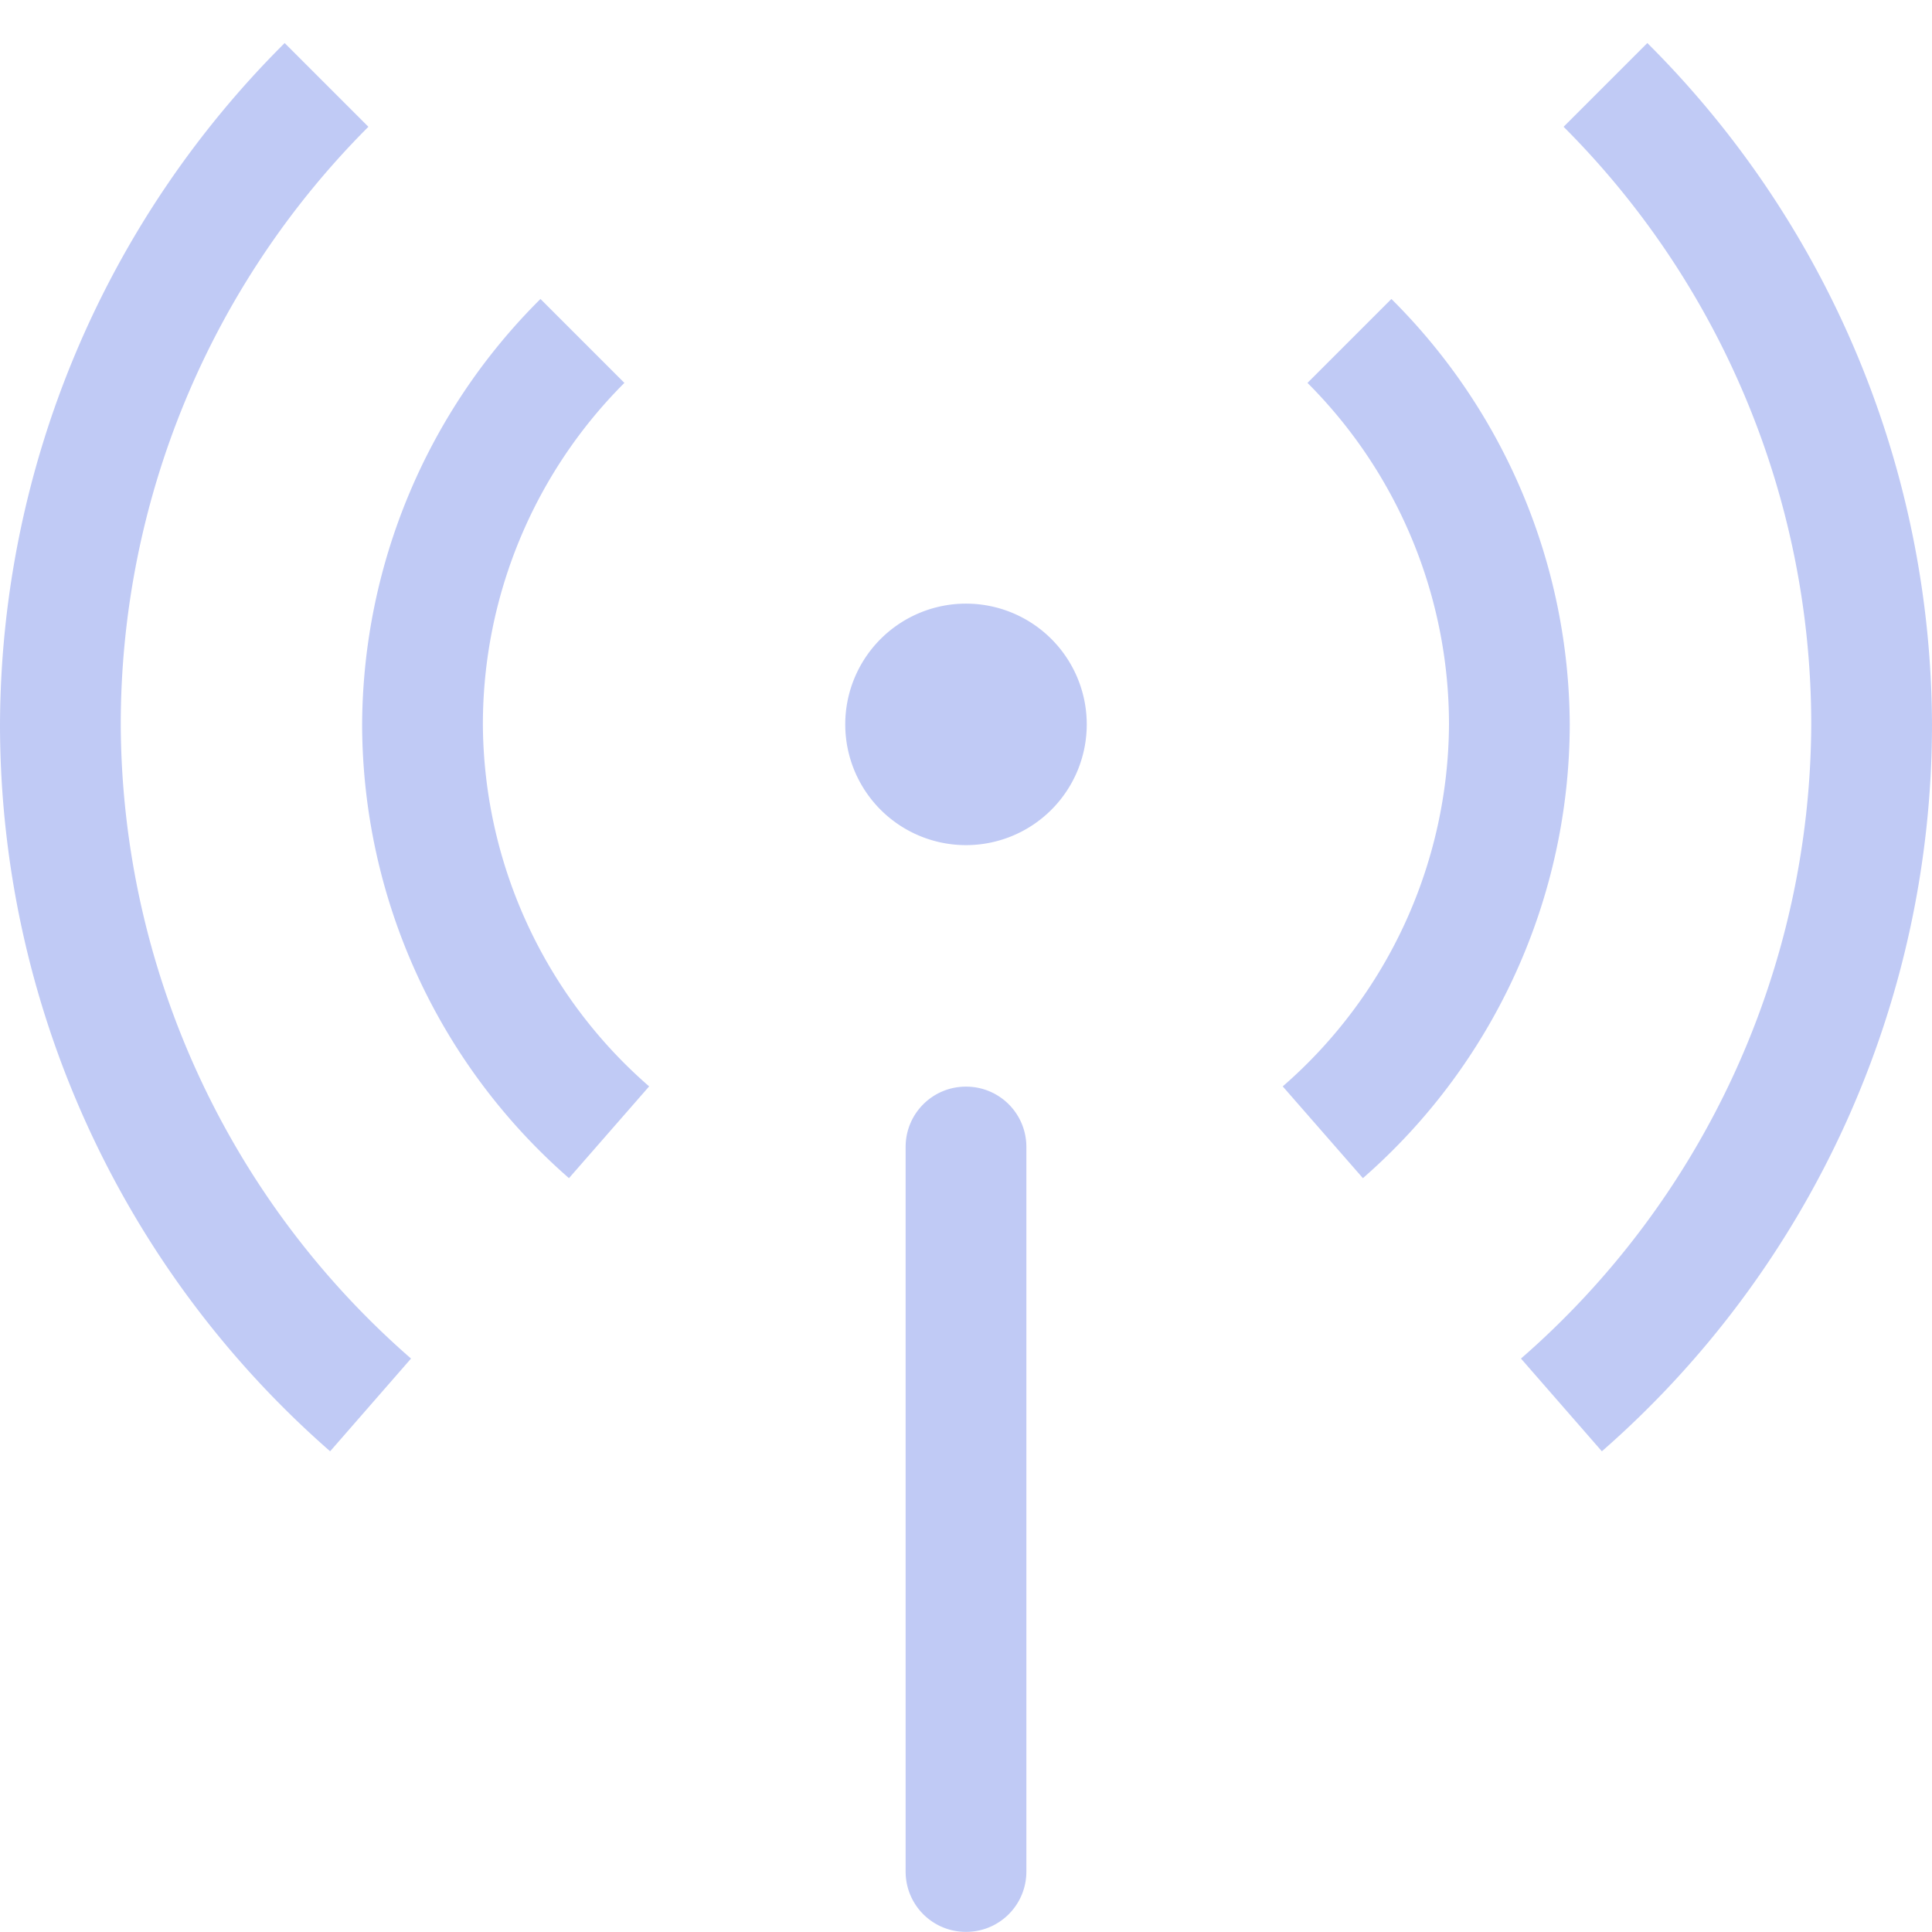 <svg width="16" height="16" version="1.1" xmlns="http://www.w3.org/2000/svg">
 <path d="m2.357 0.357a8 8 0 0 0-2.357 5.643 8 8 0 0 0 2.734 6.019l0.67-0.768a7 7 0 0 1-2.404-5.252 7 7 0 0 1 2.051-4.949l-0.693-0.693zm11.285 0-0.693 0.693a7 7 0 0 1 2.051 4.949 7 7 0 0 1-2.404 5.252l0.67 0.768a8 8 0 0 0 2.734-6.019 8 8 0 0 0-2.357-5.643zm-9.166 2.119a5 5 0 0 0-1.477 3.523 5 5 0 0 0 1.713 3.758l0.664-0.76a4 4 0 0 1-1.377-2.998 4 4 0 0 1 1.172-2.828l-0.695-0.695zm7.047 0-0.695 0.695a4 4 0 0 1 1.172 2.828 4 4 0 0 1-1.377 2.998l0.664 0.76a5 5 0 0 0 1.713-3.758 5 5 0 0 0-1.477-3.523zm-3.523 2.523a1 1 0 0 0-1 1 1 1 0 0 0 1 1 1 1 0 0 0 1-1 1 1 0 0 0-1-1zm0 4c-0.277 0-0.5 0.223-0.5 0.5v6c0 0.277 0.223 0.5 0.5 0.5s0.5-0.223 0.5-0.5v-6c0-0.277-0.223-0.5-0.5-0.5z" fill="#c0caf5"/>
</svg>
